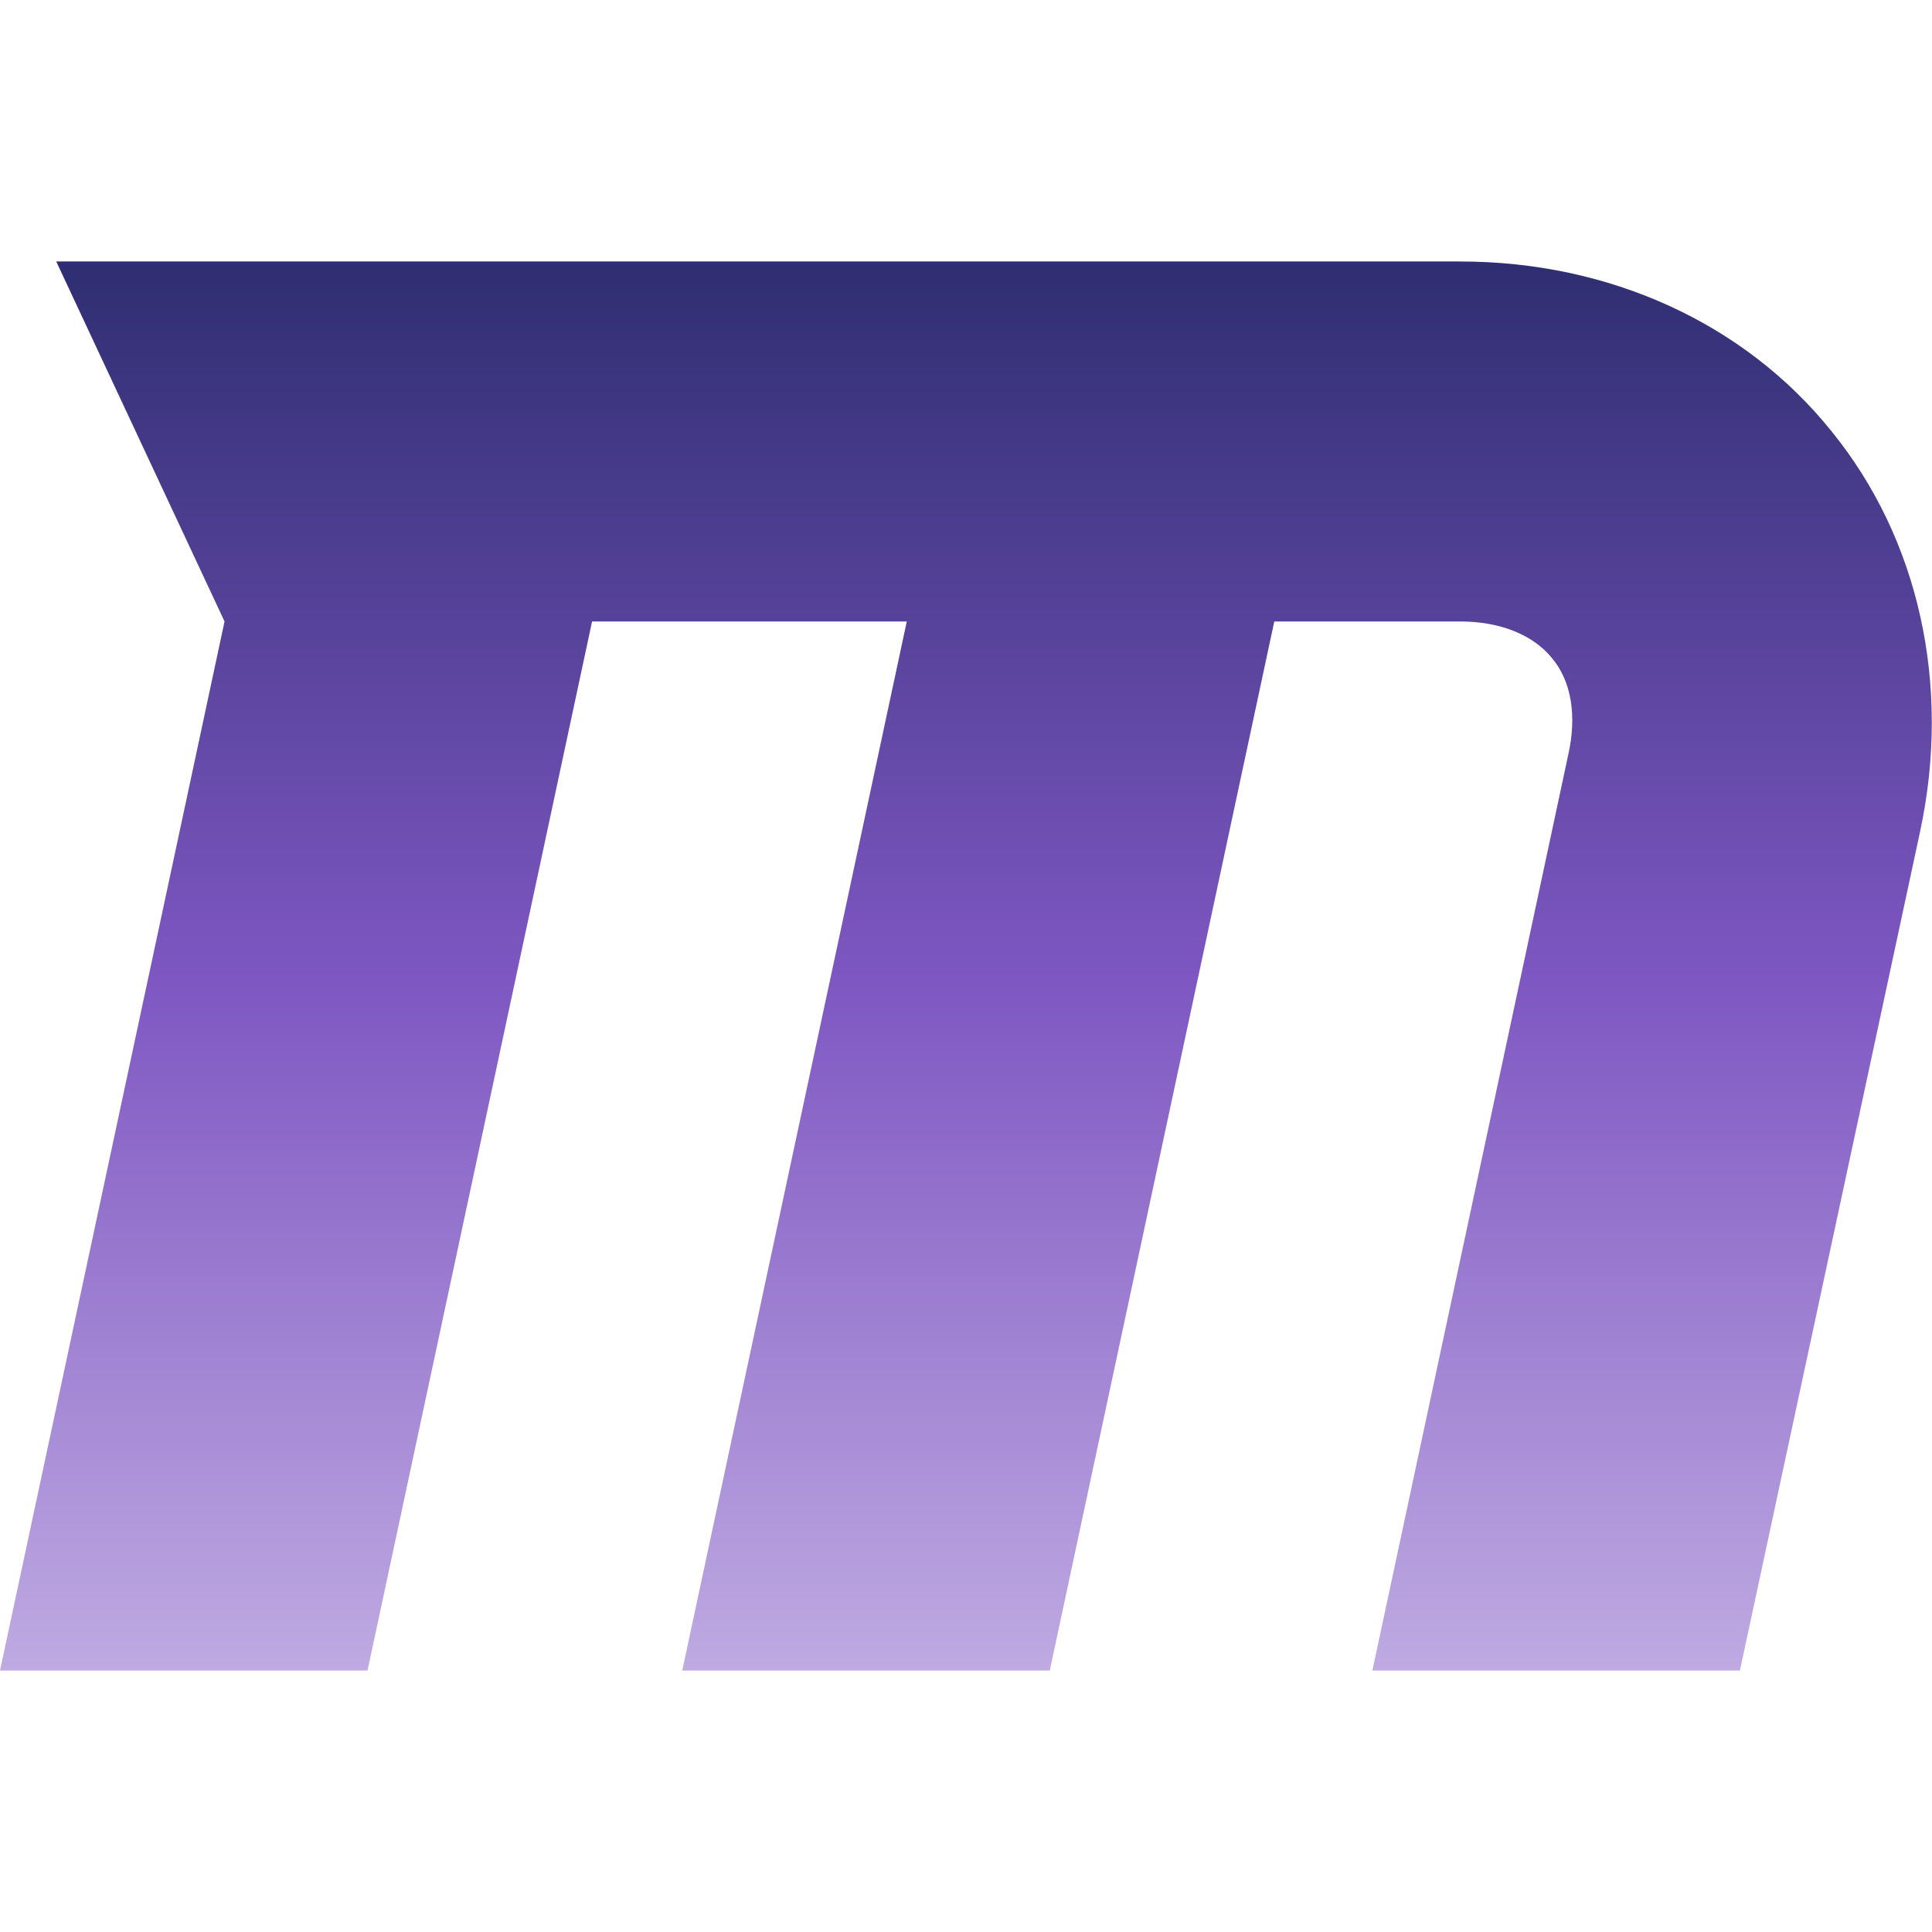 <svg width="55" height="55" viewBox="0 0 55 55" fill="none" xmlns="http://www.w3.org/2000/svg">
<path d="M49.532 47.556H39.069L44.645 21.484C44.892 20.389 44.741 19.39 44.172 18.724C43.635 18.068 42.7 17.692 41.572 17.692H36.276L29.885 47.556H19.422L25.814 17.692H16.855L10.463 47.556H0L6.392 17.692L1.601 7.444H41.572C45.805 7.444 49.661 9.195 52.132 12.268C54.635 15.34 55.548 19.508 54.667 23.644L49.532 47.556Z" fill="url(#paint0_linear_172_831)"/>
<defs>
<linearGradient id="paint0_linear_172_831" x1="27.497" y1="7.444" x2="27.497" y2="47.556" gradientUnits="userSpaceOnUse">
<stop stop-color="#2F2E72"/>
<stop offset="0.51" stop-color="#7E57C2"/>
<stop offset="1" stop-color="#BFAAE2"/>
</linearGradient>
</defs>
</svg>
